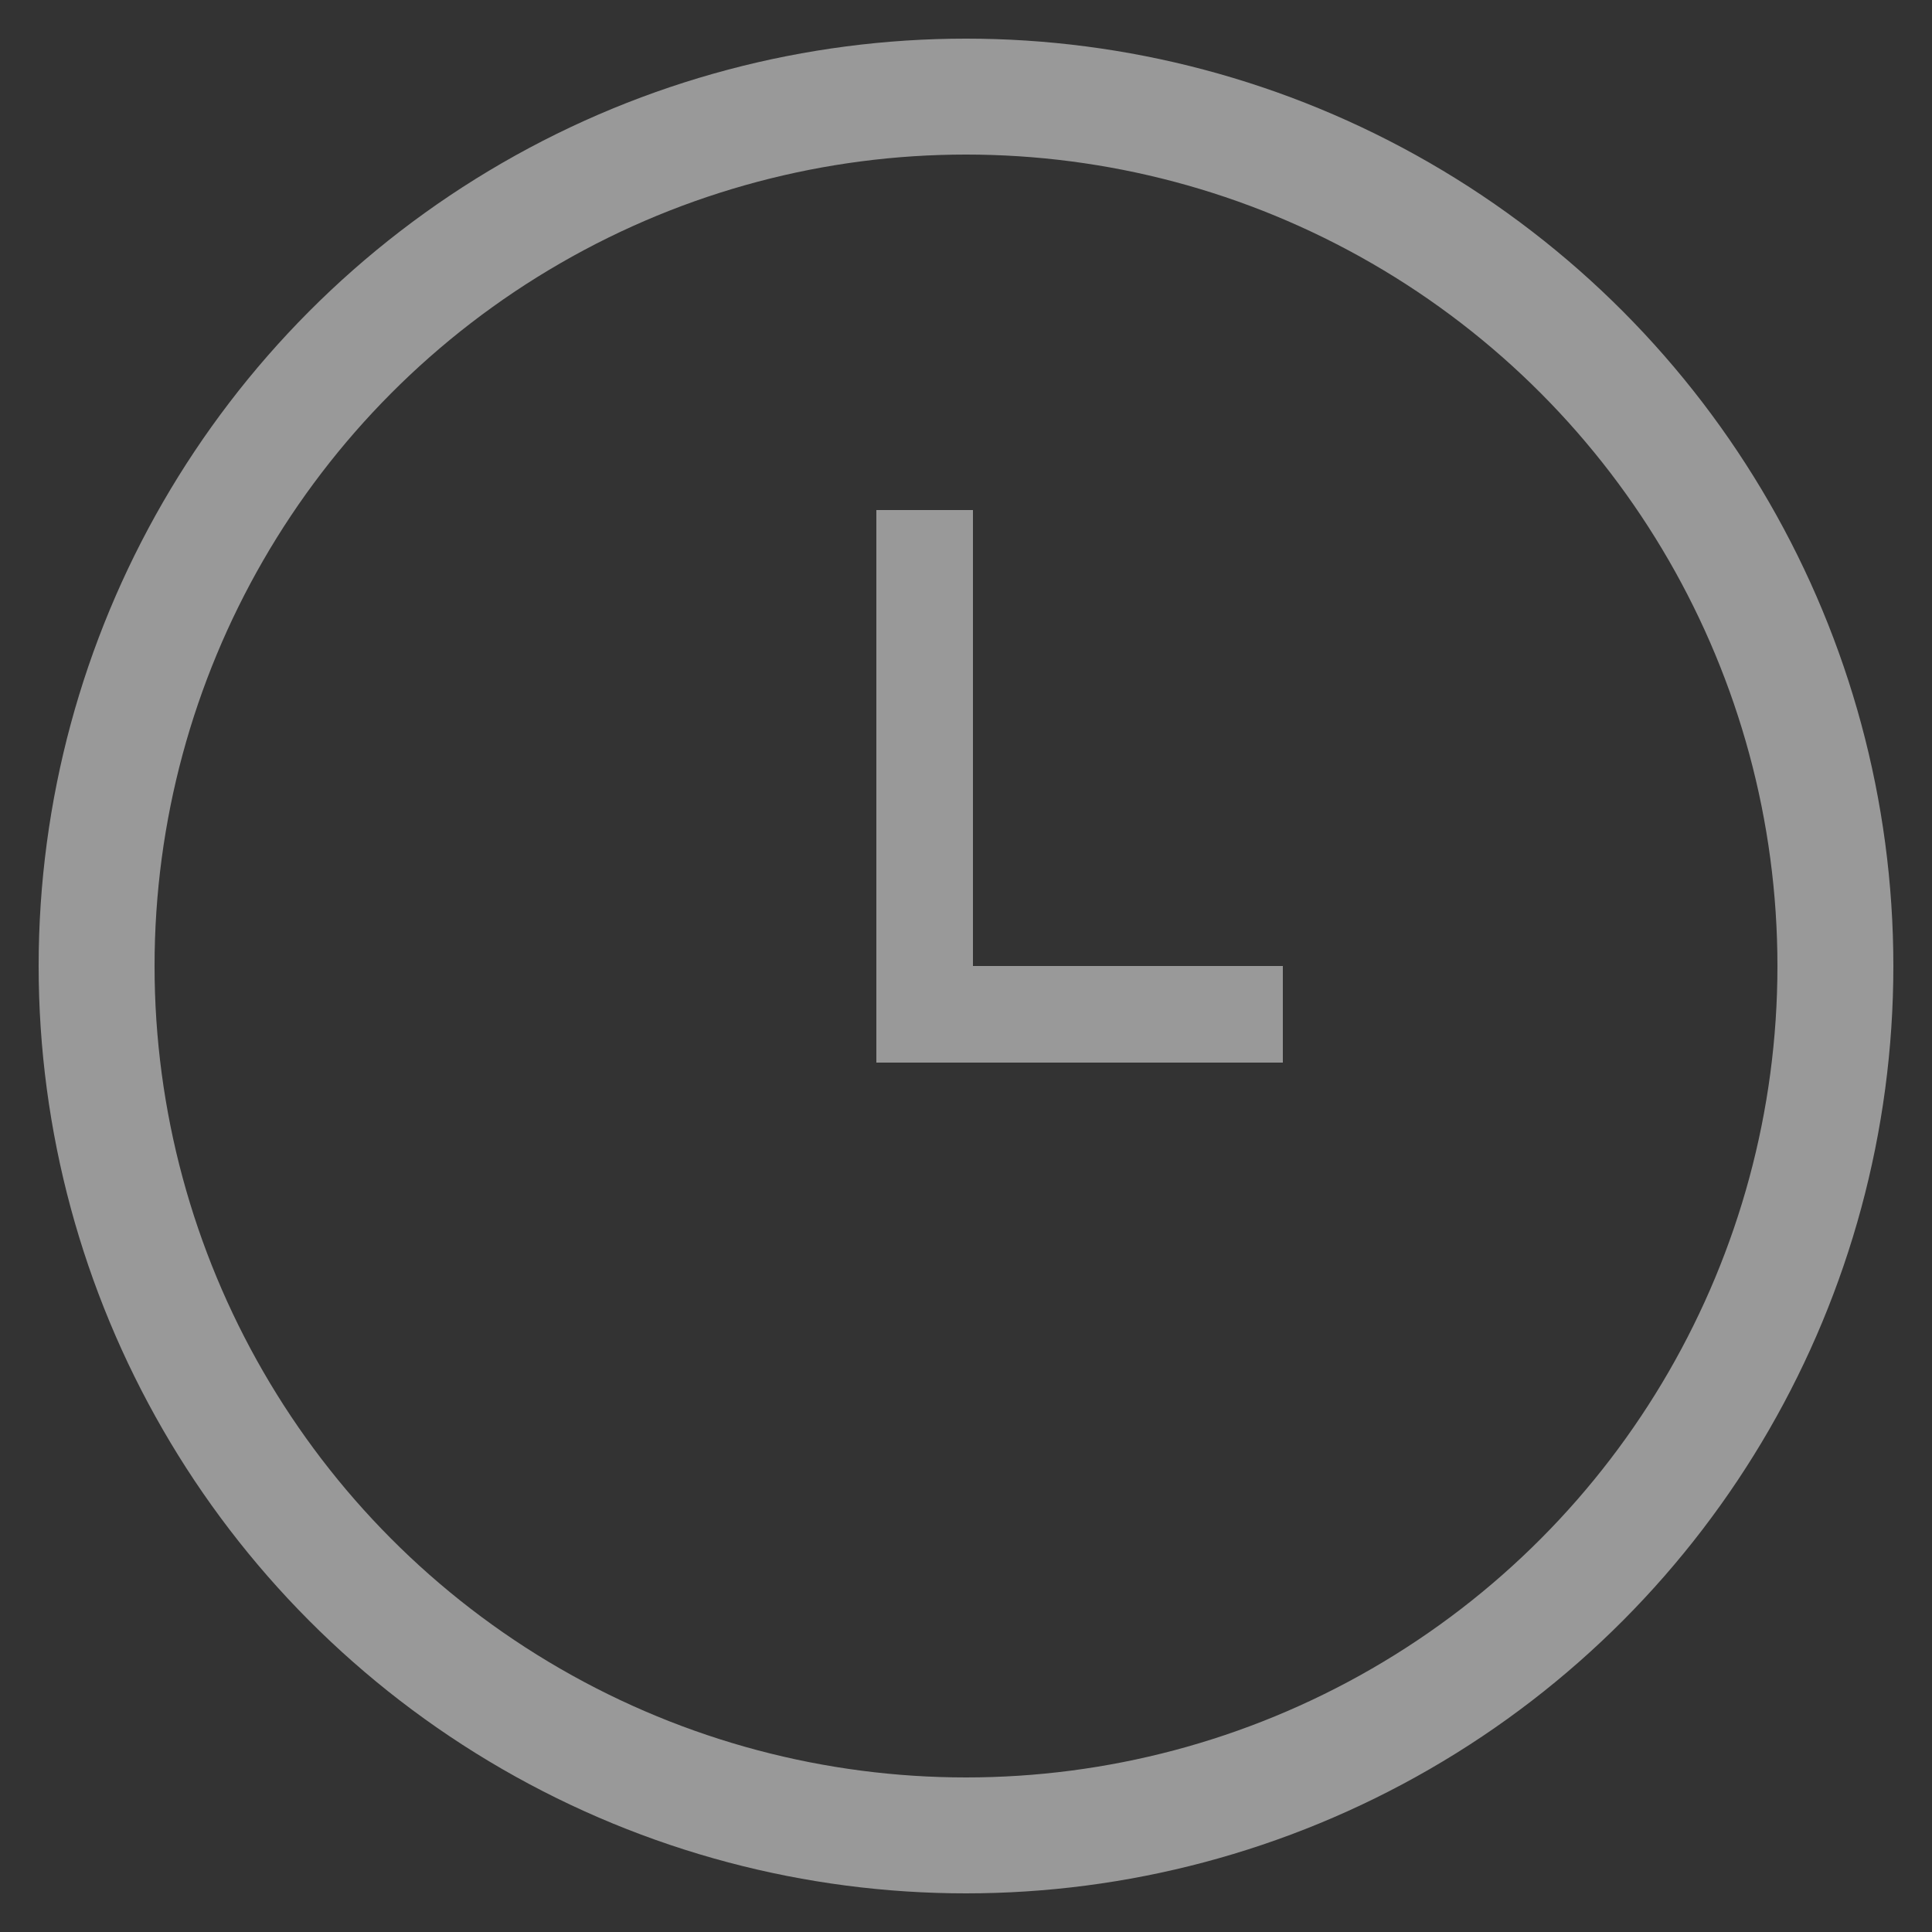 <?xml version="1.0" encoding="UTF-8"?>
<svg width="20px" height="20px" viewBox="0 0 20 20" version="1.1" xmlns="http://www.w3.org/2000/svg" xmlns:xlink="http://www.w3.org/1999/xlink">
    <rect x="0" y="0" width="20" height="20" fill="#333333" stroke="none"/>
    <!-- Generator: Sketch 41.2 (35397) - http://www.bohemiancoding.com/sketch -->
    <title>timezone_press</title>
    <desc>Created with Sketch.</desc>
    <defs></defs>
    <g id="Symbols" stroke="none" stroke-width="1" fill="none" fill-rule="evenodd" opacity="0.5">
        <g id="timezone_press" transform="translate(1, 1)" stroke="#FFFFFF">
            <circle id="Oval-9" stroke-width="1.2" cx="9" cy="9" r="9"></circle>
            <polyline id="Path-82" points="8.572 4.28 8.572 9.5 12.28 9.5"></polyline>
        </g>
    </g>
</svg>